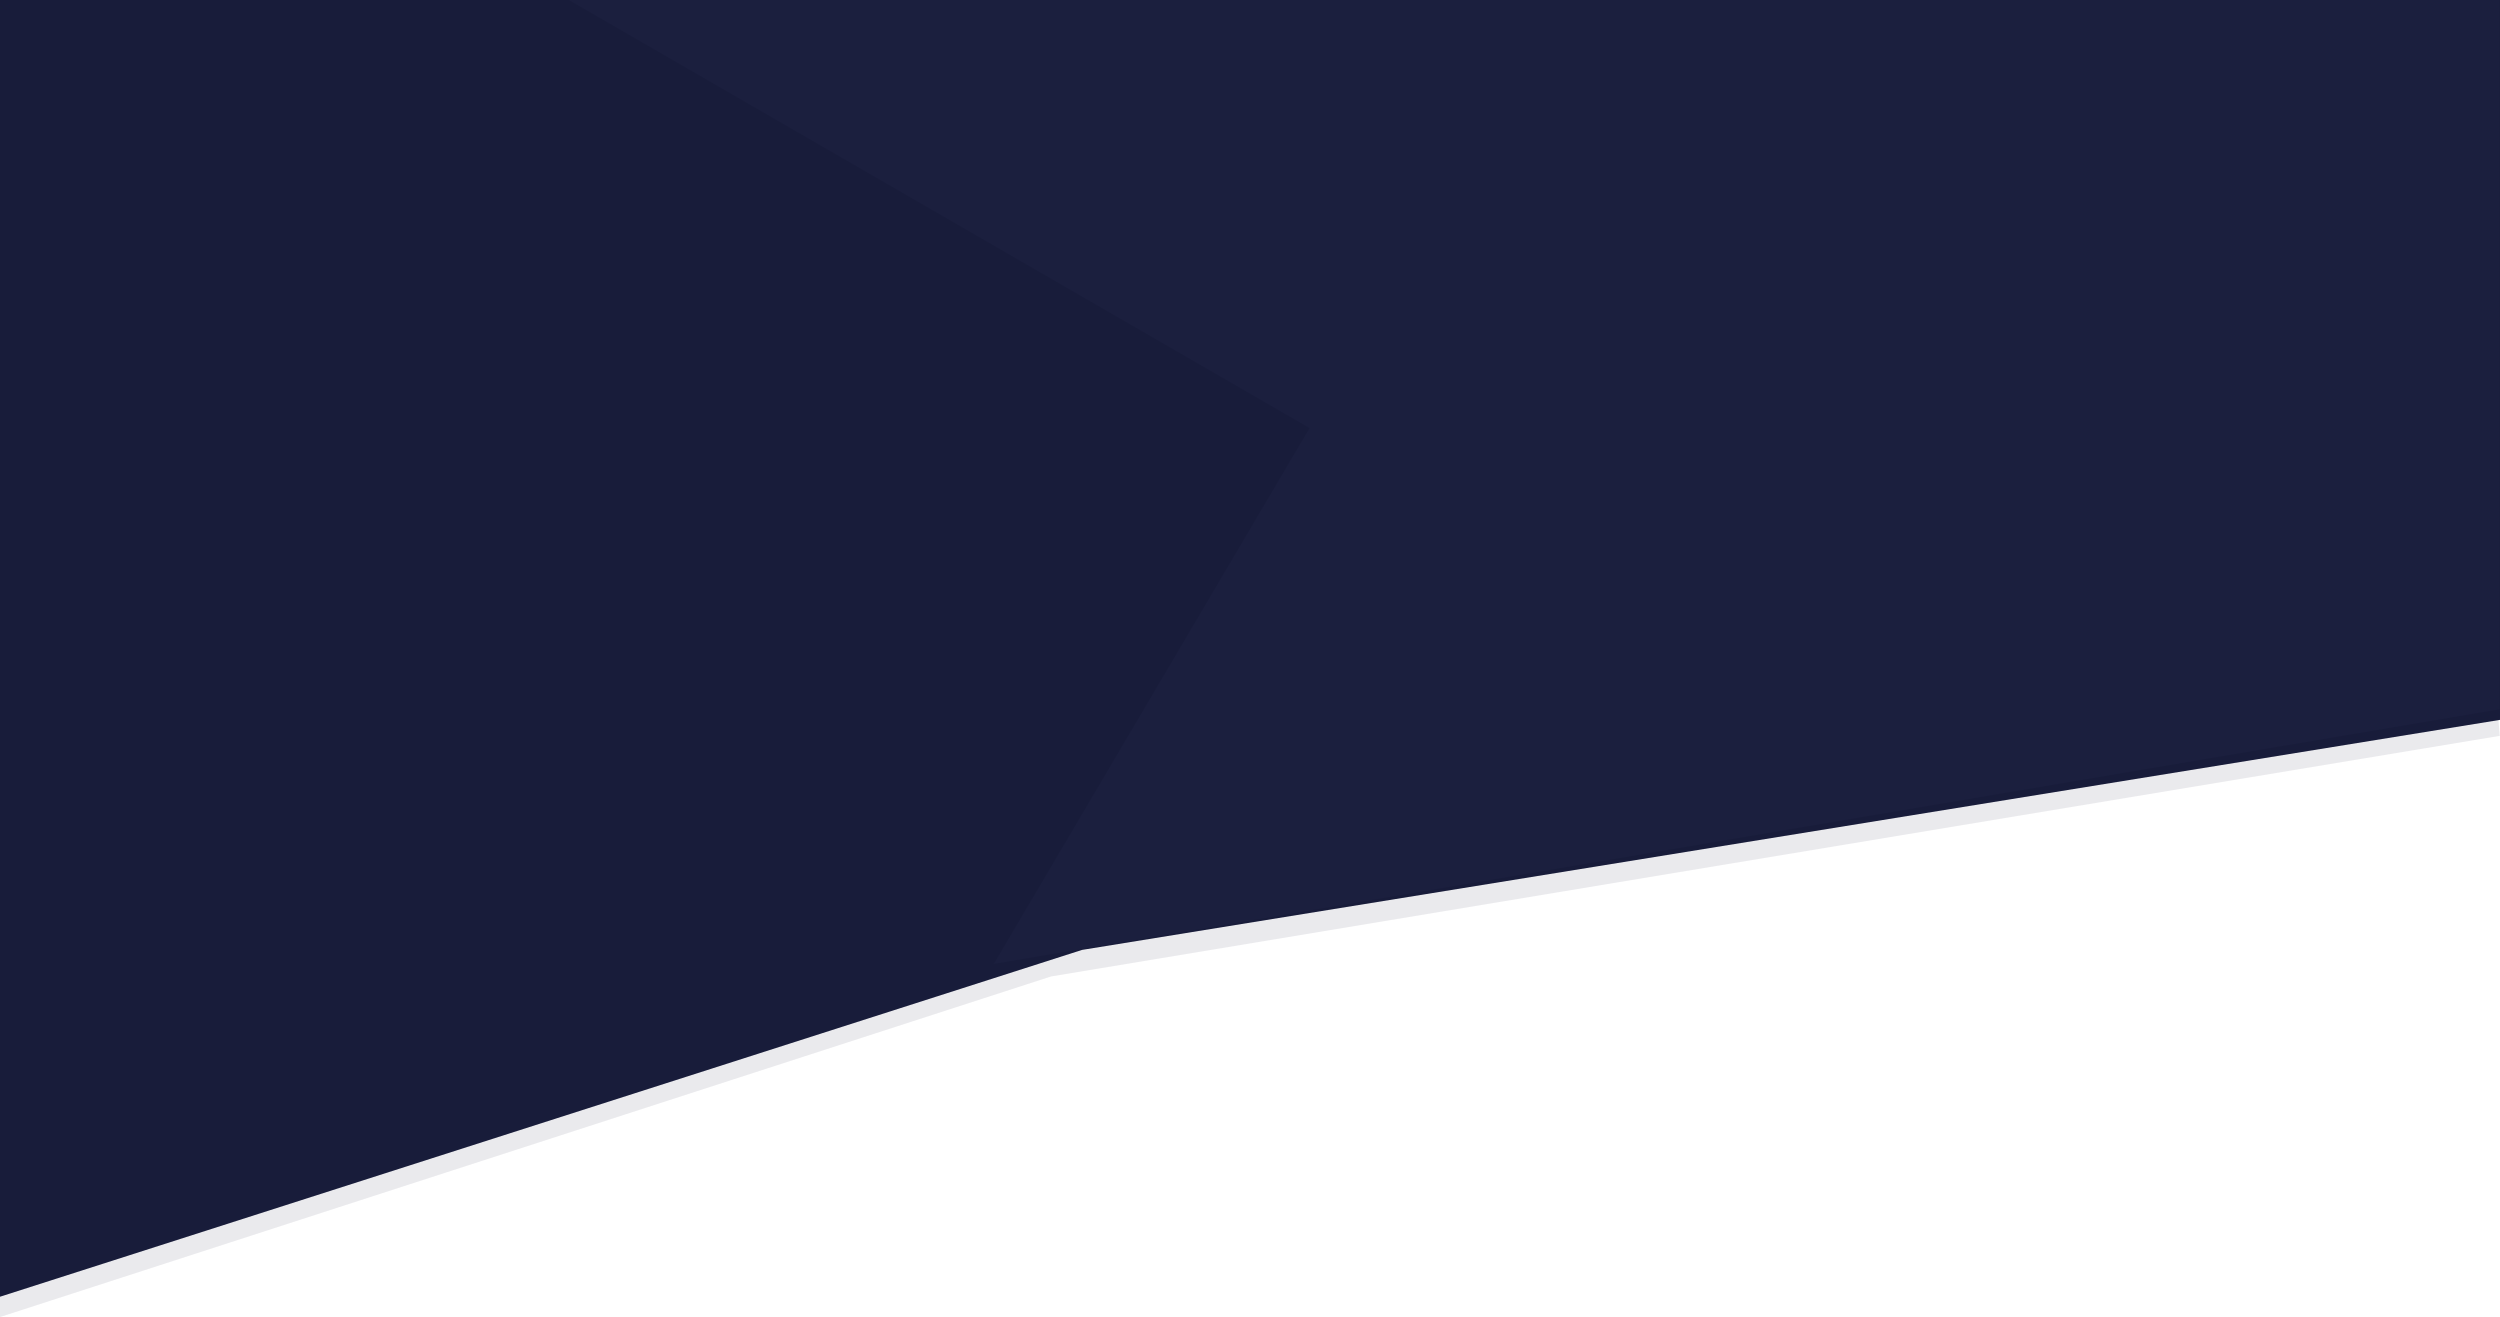 <svg id="Group_3659" data-name="Group 3659" xmlns="http://www.w3.org/2000/svg" width="1600.175" height="843" viewBox="0 0 1600.175 843">
  <path id="Path_12116" data-name="Path 12116" d="M9,0H1572.788L1608,454,680.759,608,8,826Z" transform="translate(-8 17)" fill="#181c3a" opacity="0.09"/>
  <path id="Path_12117" data-name="Path 12117" d="M0,0H1600.175V460.768L692.613,608,0,830Z" fill="#181c3a"/>
  <path id="Path_12118" data-name="Path 12118" d="M371.993,0H1608V454L644.031,617,846.154,274Z" transform="translate(-8)" fill="#24284a" opacity="0.23"/>
</svg>
